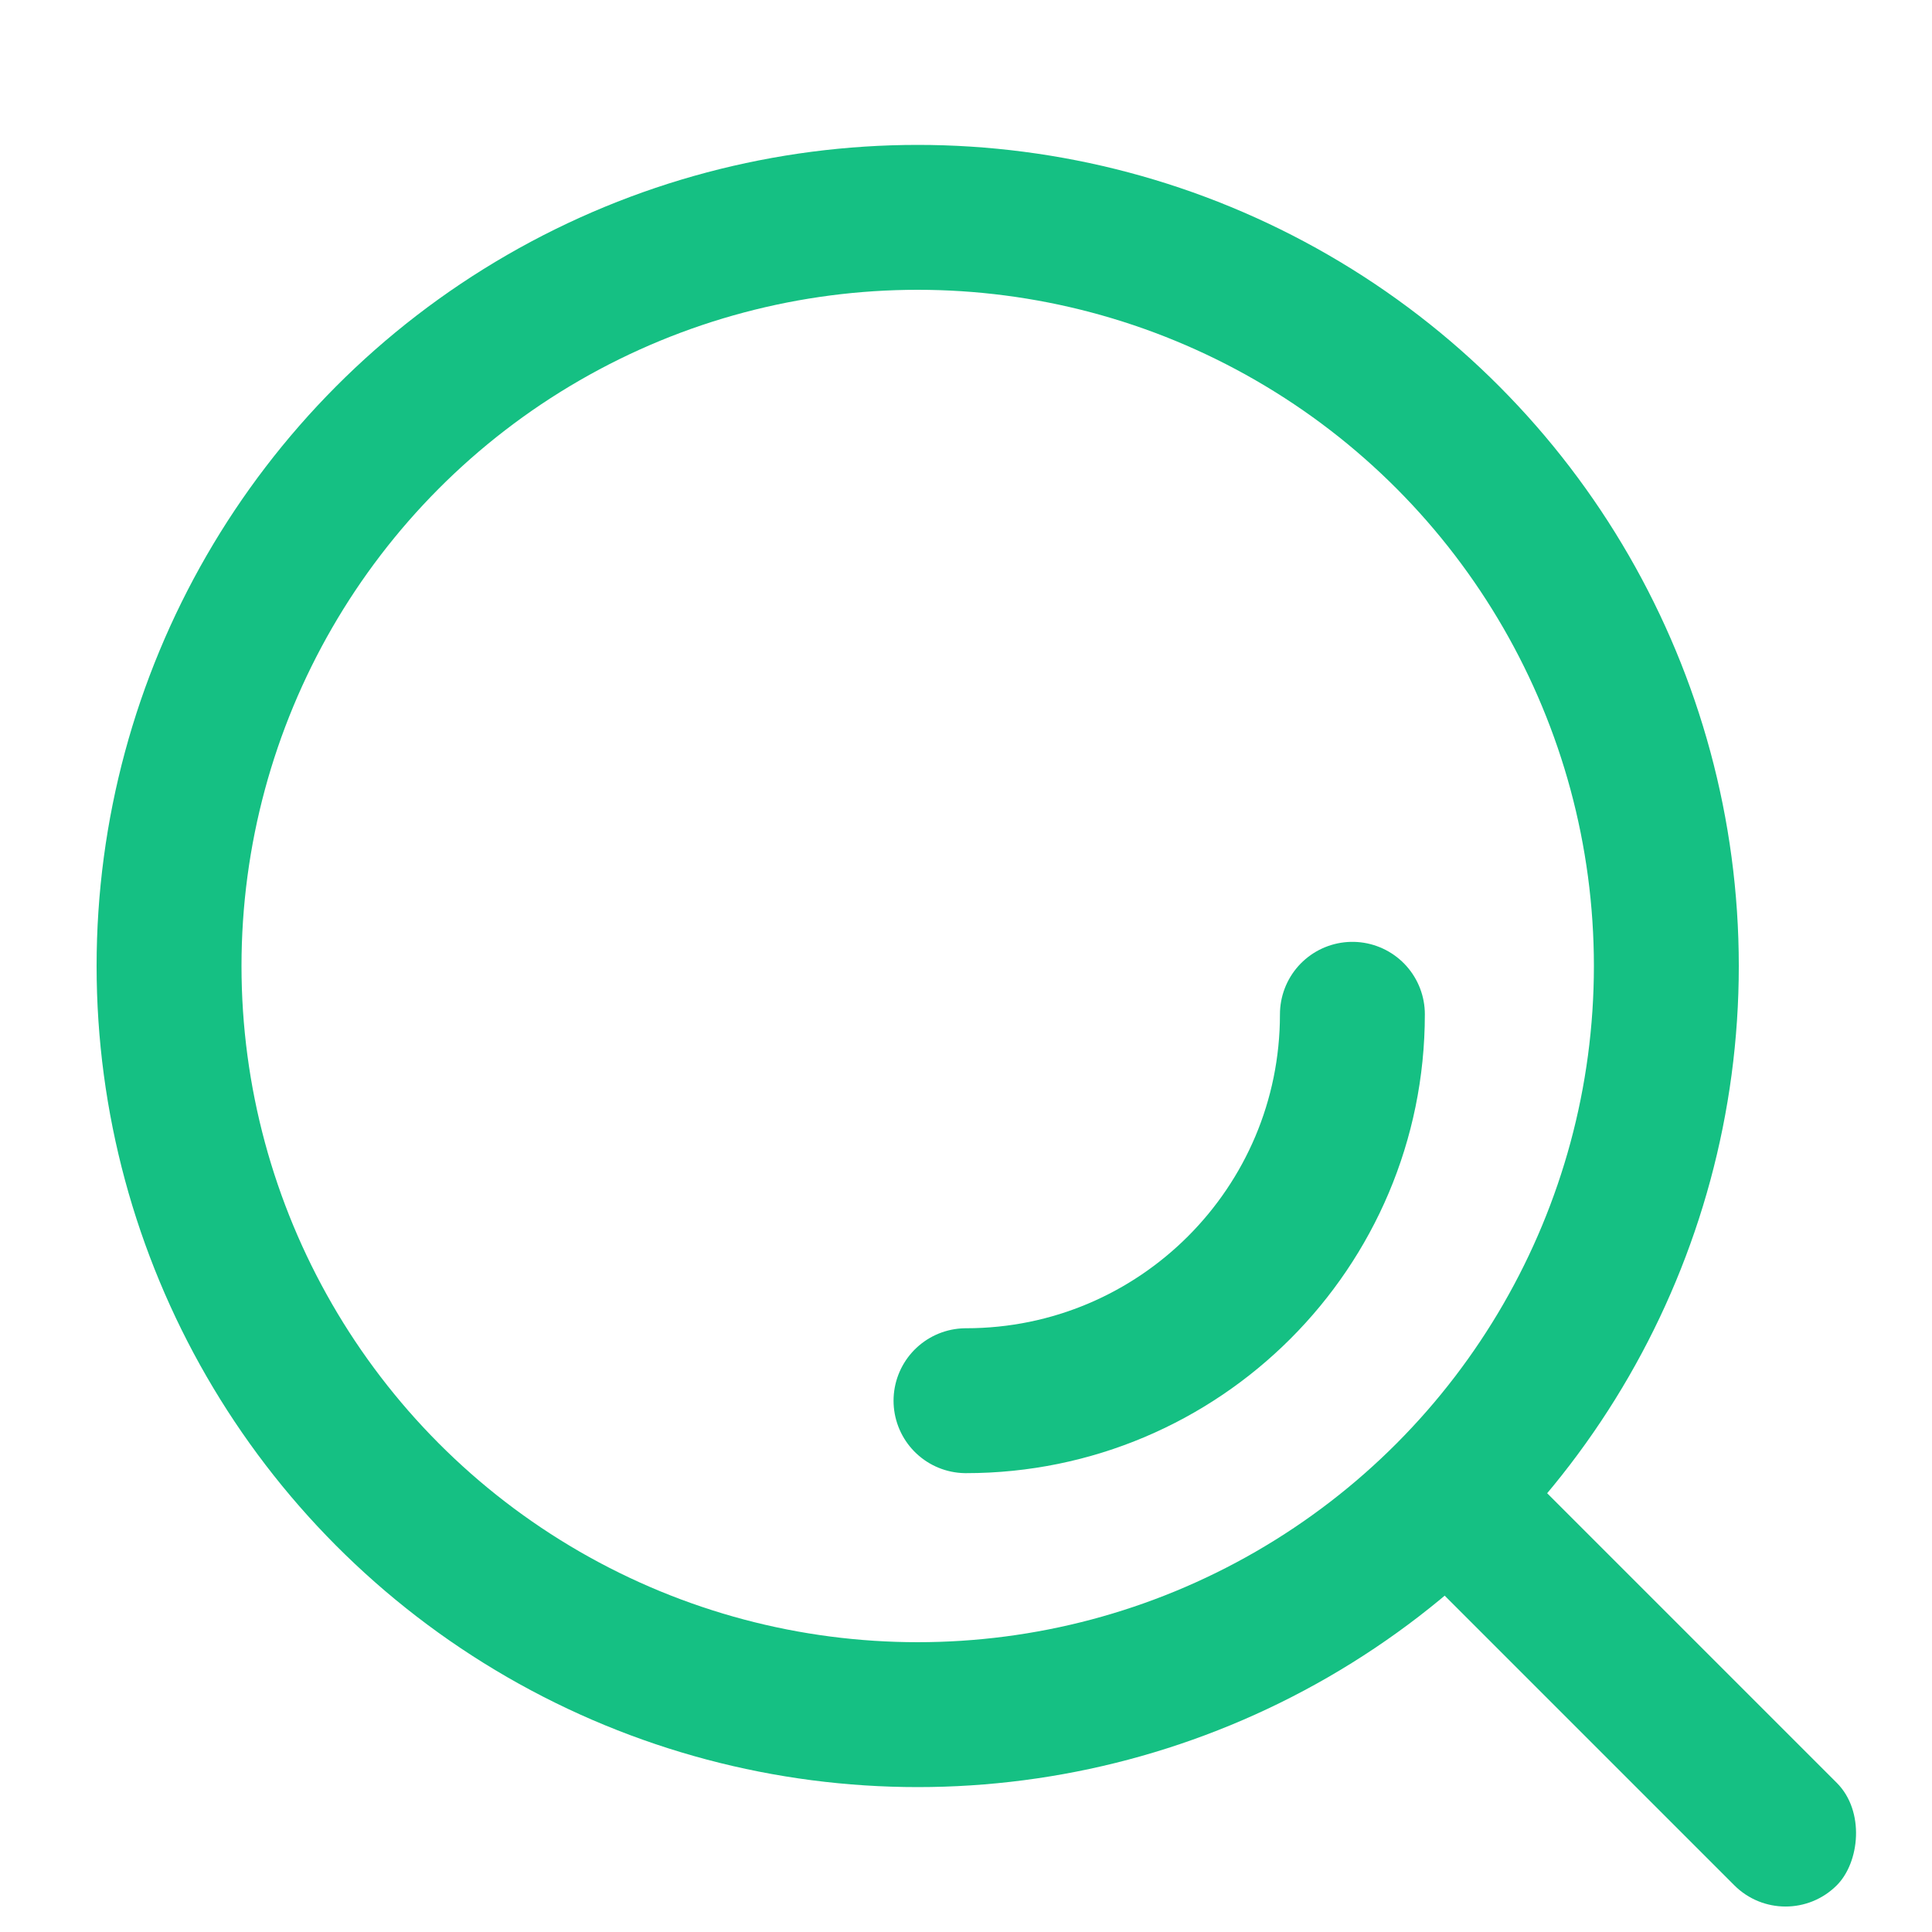 <svg width="20" height="20" viewBox="0 0 20 20" fill="none" xmlns="http://www.w3.org/2000/svg">
<g id="&#229;&#155;&#190;&#230;&#160;&#135;" clip-path="url(#clip0_1964_31053)">
<circle id="Ellipse 71" cx="9.5" cy="10" r="7.75" stroke="#15C083" stroke-width="1.5"/>
<rect id="Rectangle 361" x="18.484" y="20.047" width="6" height="1.5" rx="0.75" transform="rotate(-135 18.484 20.047)" fill="#15C083"/>
<path id="Ellipse 72" d="M14 10.5C14 12.709 12.209 14.5 10 14.5" stroke="#15C083" stroke-width="1.5" stroke-linecap="round"/>
</g>
<defs>
<clipPath id="clip0_1964_31053">
<rect width="20" height="20" fill="white"/>
</clipPath>
</defs>
</svg>

